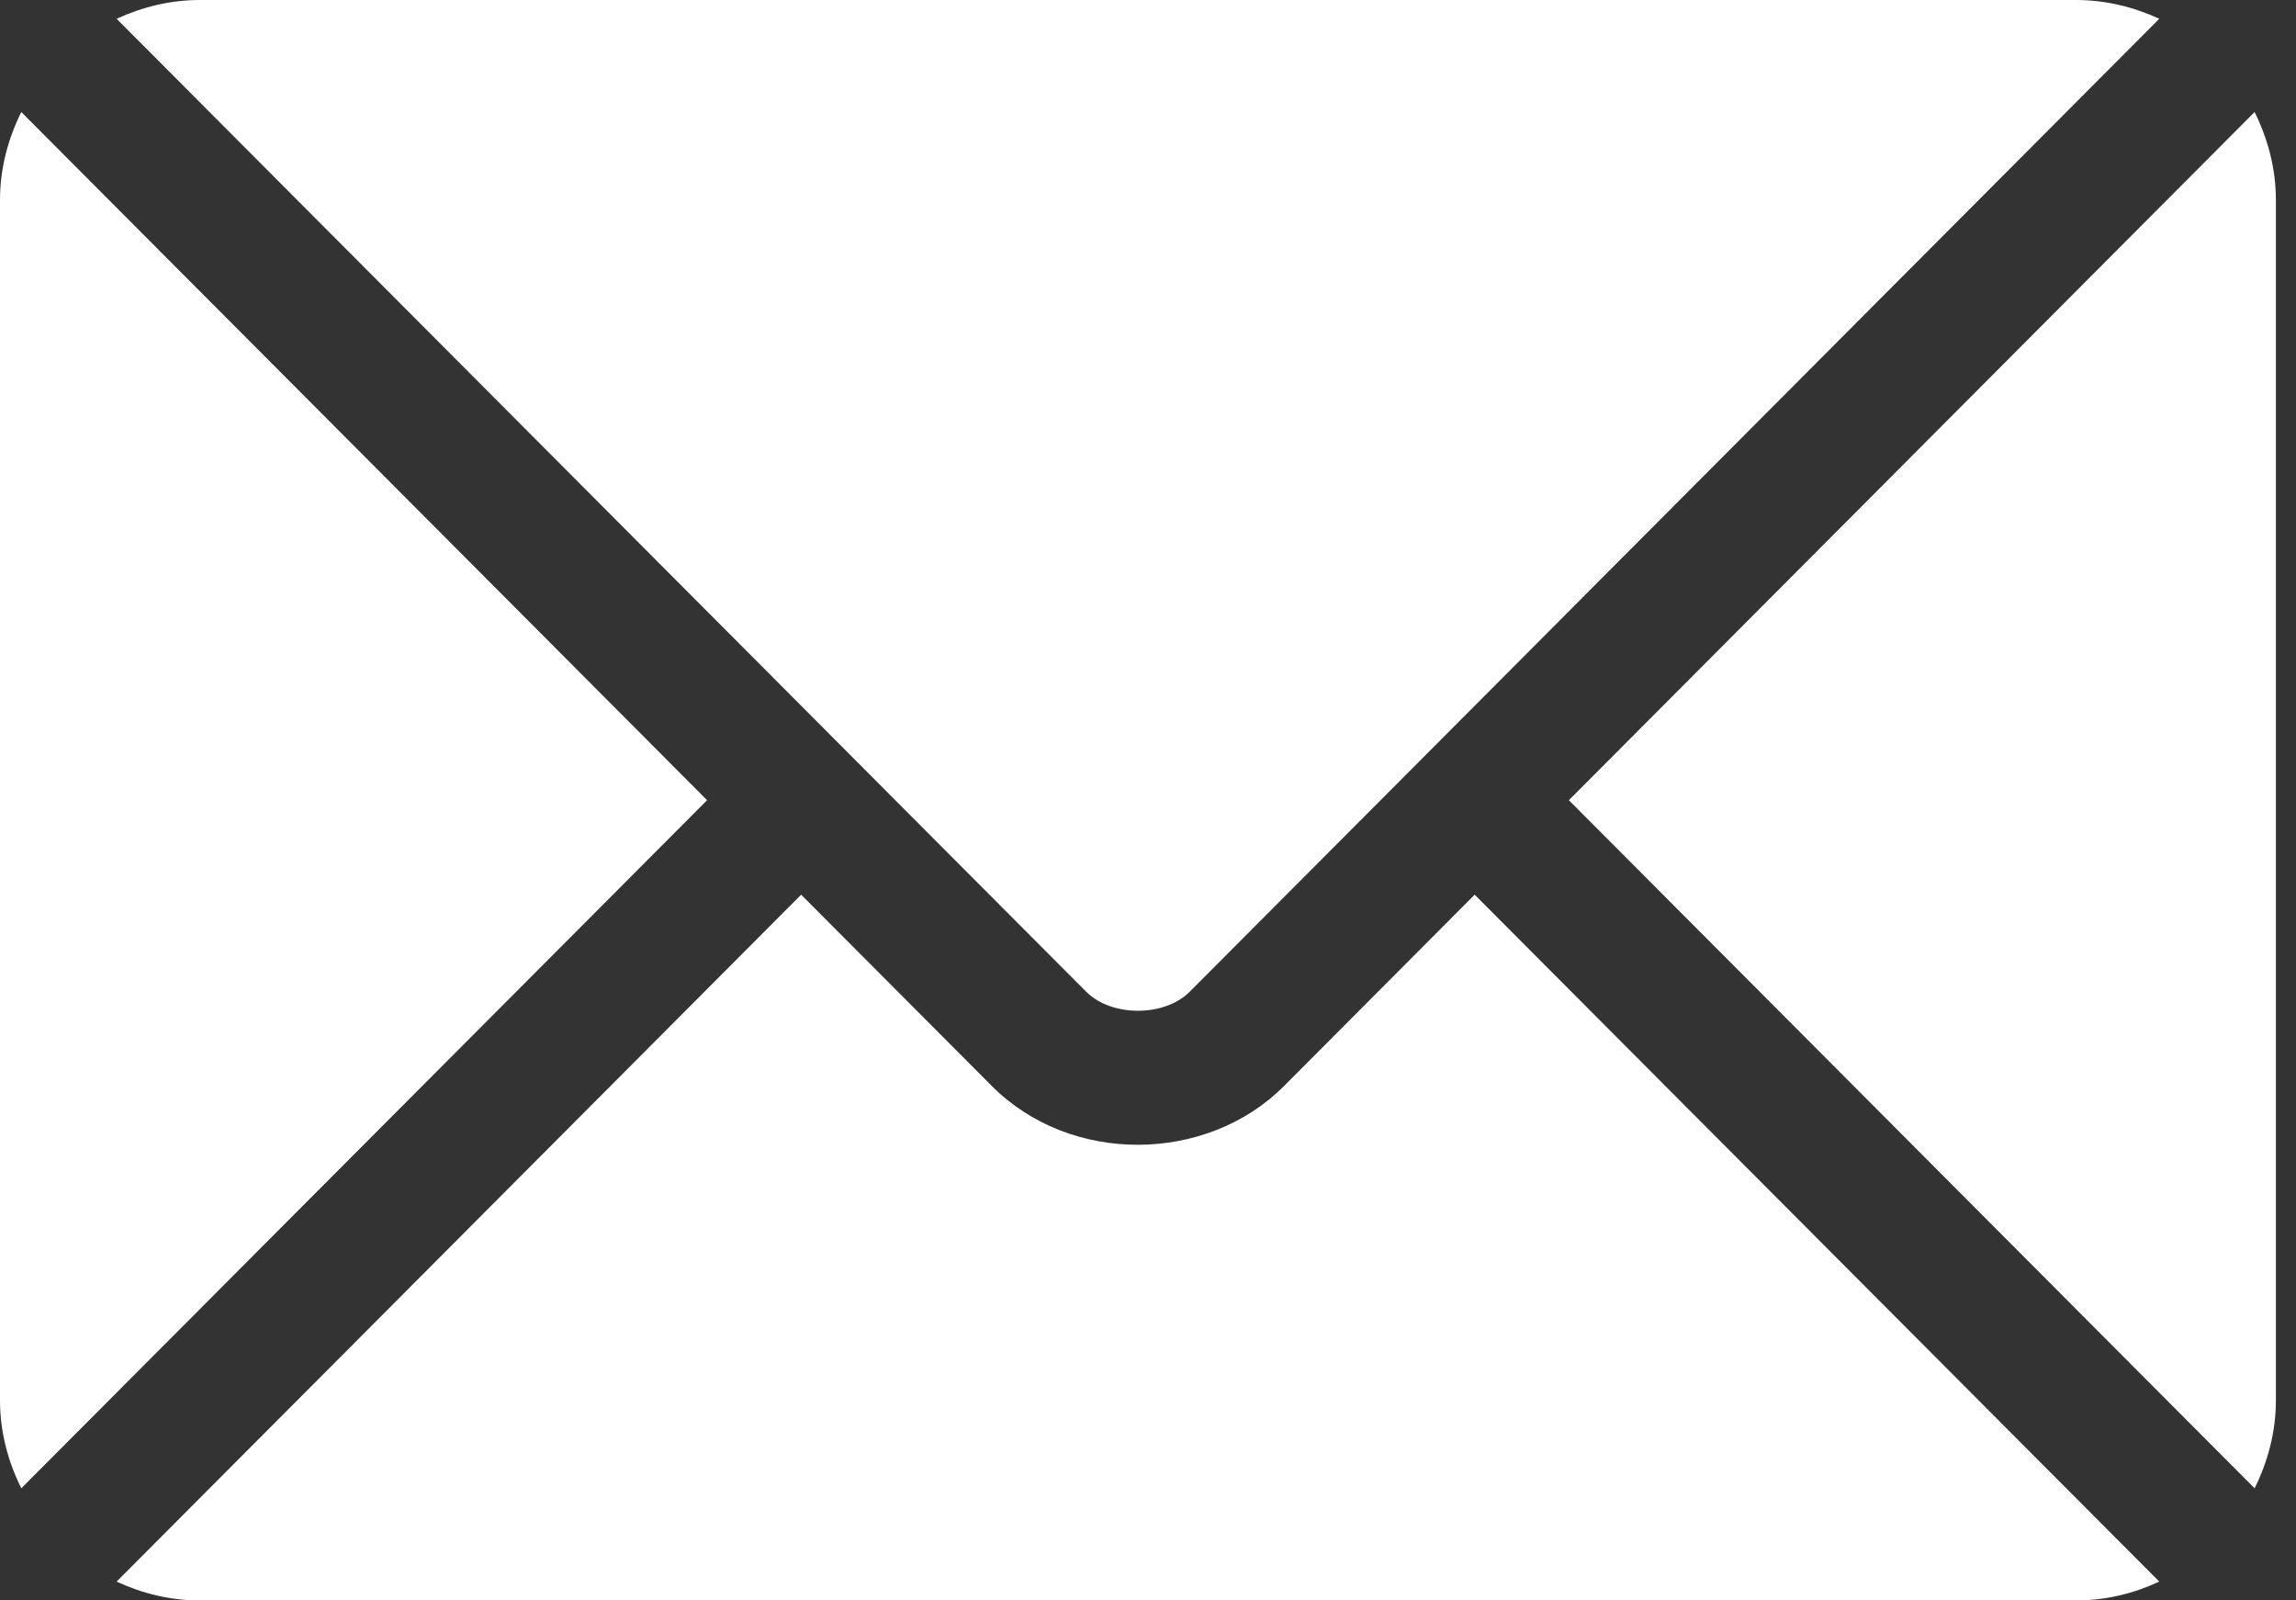 <svg width="33" height="23" viewBox="0 0 33 23" fill="none" xmlns="http://www.w3.org/2000/svg">
<rect x="0" y="0" width="33" height="23" fill="#333333" stroke="none"/>
<path d="M21.195 12.858L18.456 15.607C17.345 16.722 15.39 16.746 14.255 15.607L11.515 12.858L1.676 22.73C2.042 22.9 2.446 23.001 2.875 23.001H29.836C30.265 23.001 30.669 22.9 31.035 22.73L21.195 12.858Z" fill="white"/>
<path d="M29.836 0H2.875C2.446 0 2.042 0.101 1.676 0.27L12.19 10.82C12.191 10.821 12.192 10.821 12.193 10.822C12.193 10.822 12.193 10.823 12.193 10.823L15.612 14.253C15.975 14.617 16.736 14.617 17.099 14.253L20.517 10.824C20.517 10.824 20.518 10.822 20.519 10.822C20.519 10.822 20.52 10.821 20.521 10.82L31.035 0.27C30.669 0.101 30.265 0 29.836 0Z" fill="white"/>
<path d="M0.306 1.61C0.116 1.994 0 2.419 0 2.875V20.125C0 20.58 0.116 21.006 0.306 21.389L10.163 11.5L0.306 1.61Z" fill="white"/>
<path d="M32.405 1.61L22.549 11.5L32.405 21.389C32.595 21.006 32.711 20.581 32.711 20.125V2.875C32.711 2.419 32.595 1.994 32.405 1.61Z" fill="white"/>
</svg>
